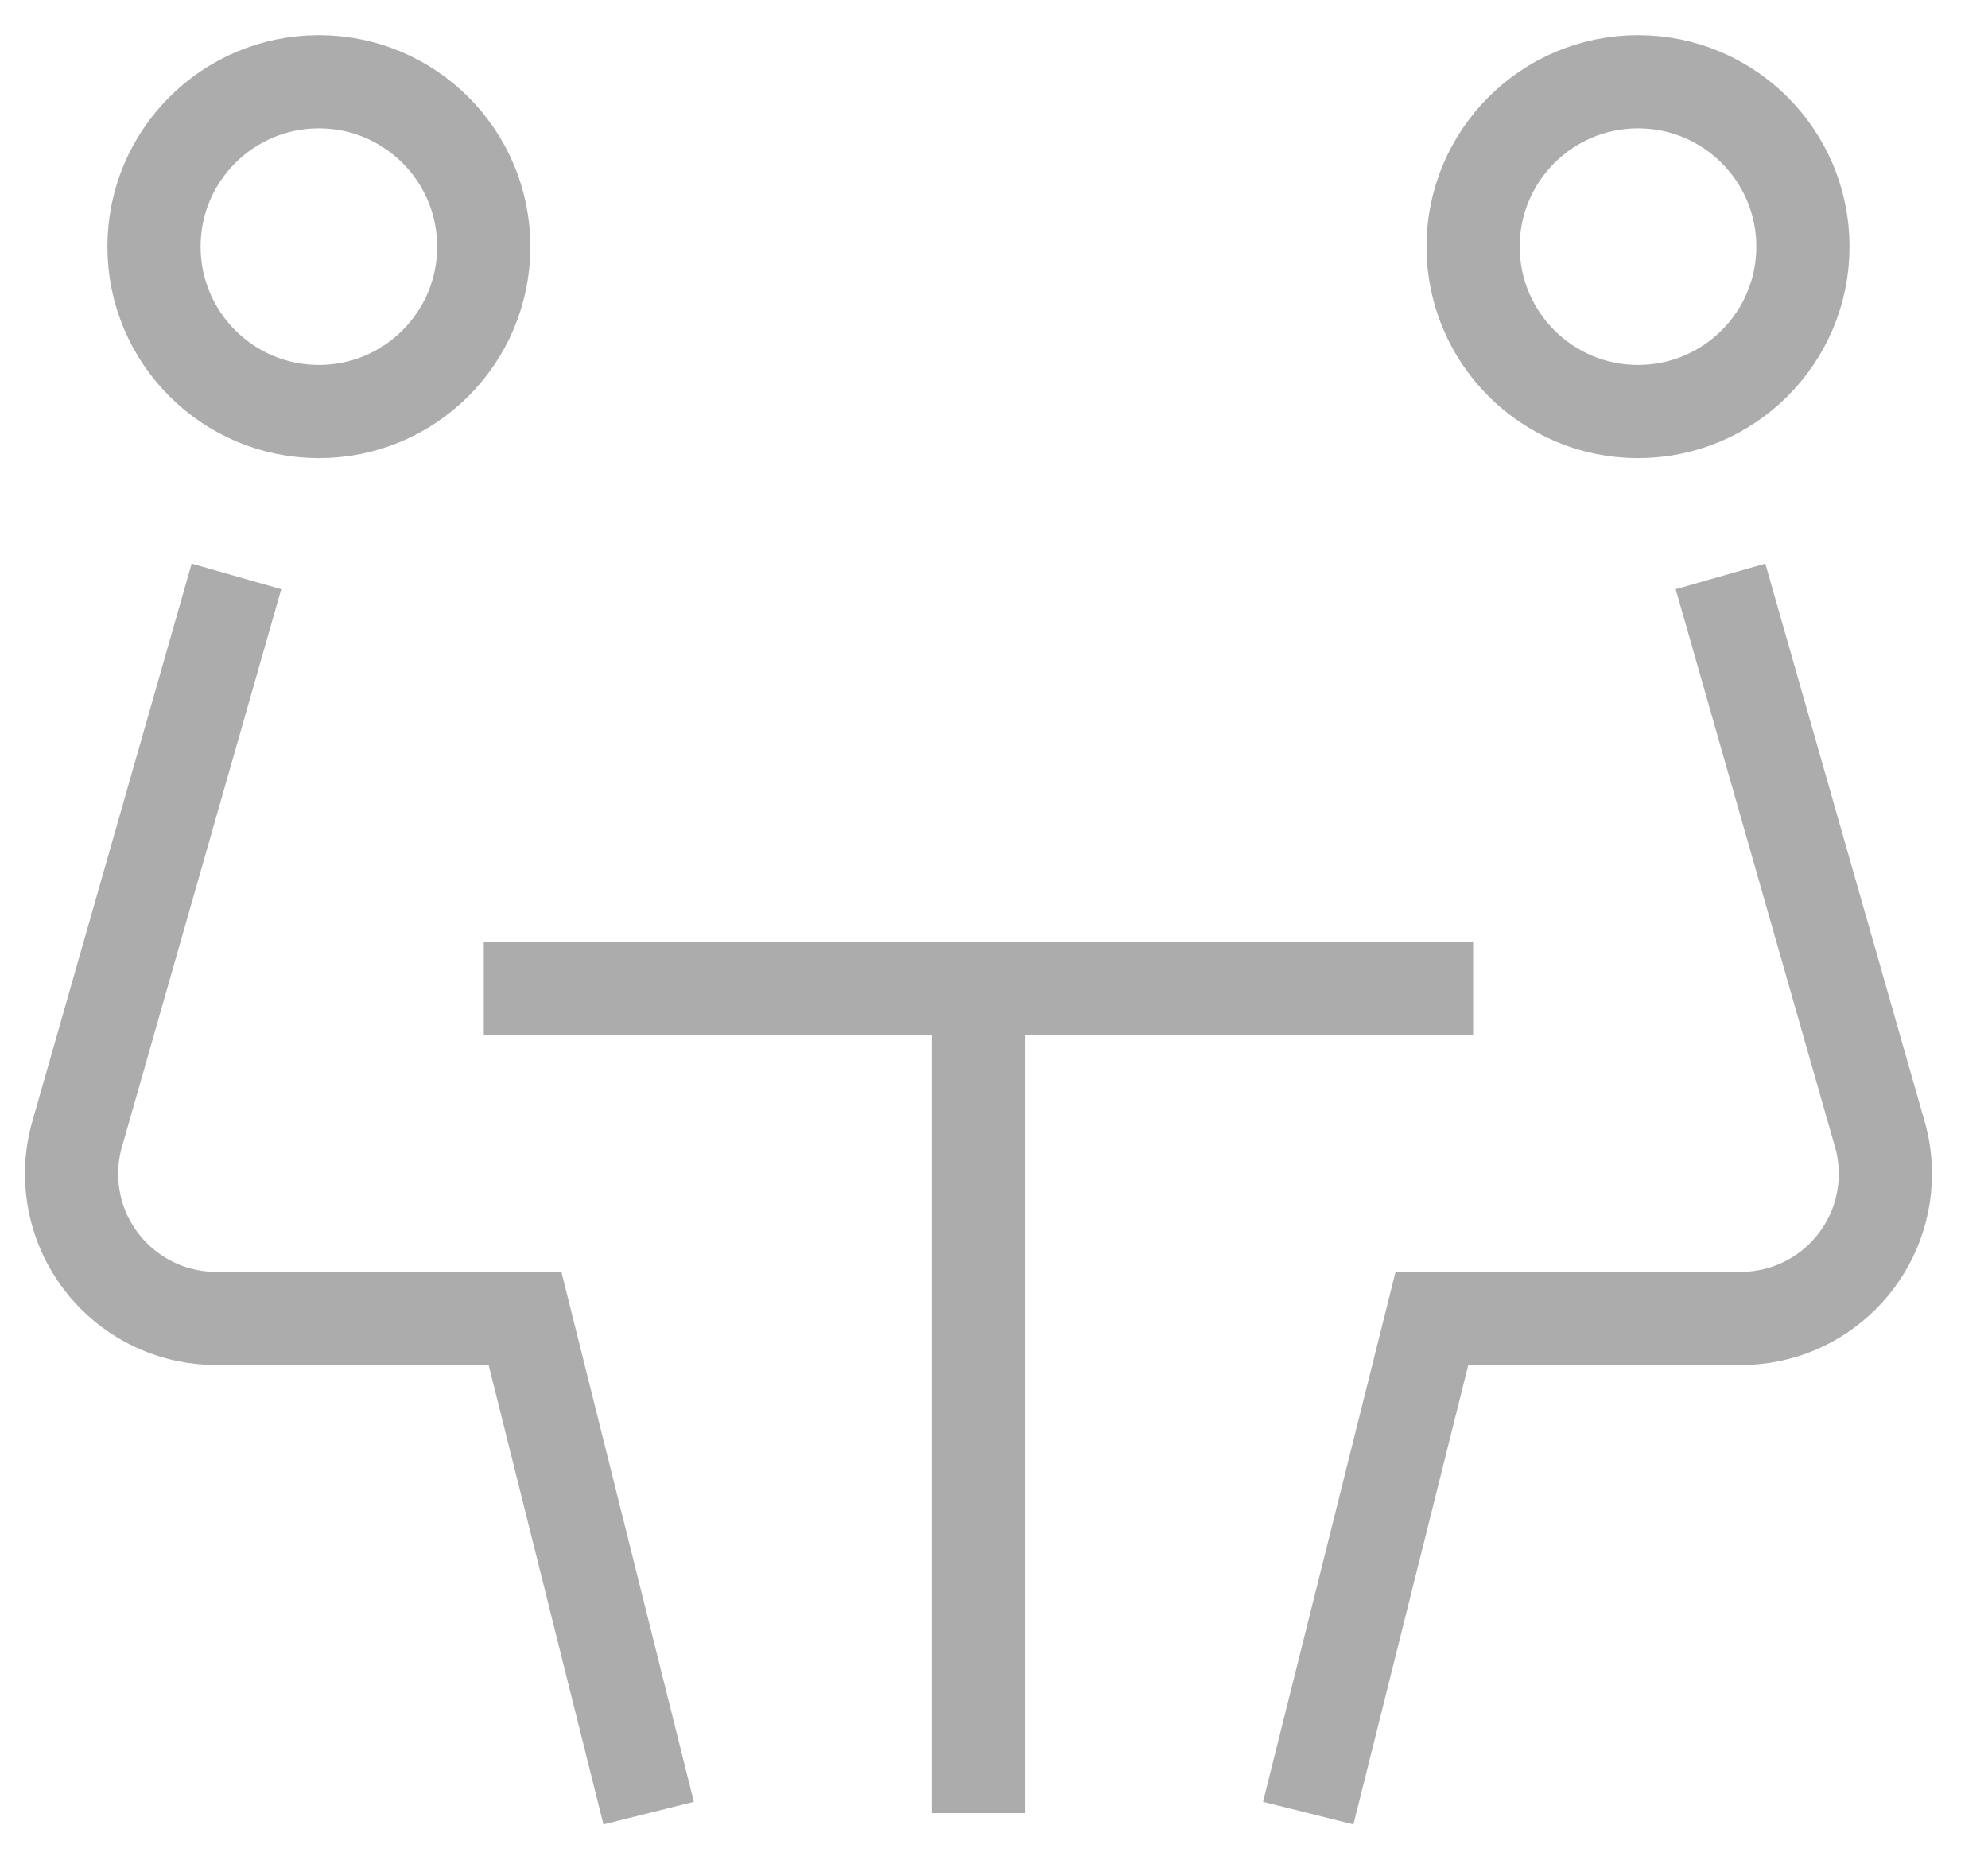 <svg width="32" height="30" viewBox="0 0 32 30" fill="none" xmlns="http://www.w3.org/2000/svg">
<path d="M5.133 6.624C6.599 6.624 7.787 5.436 7.787 3.97C7.787 2.504 6.599 1.316 5.133 1.316C3.667 1.316 2.479 2.504 2.479 3.97C2.479 5.436 3.667 6.624 5.133 6.624Z" stroke="#ACACAC" stroke-width="1.5"/>
<path d="M26.367 6.624C24.901 6.624 23.712 5.436 23.712 3.97C23.712 2.504 24.901 1.316 26.367 1.316C27.832 1.316 29.021 2.504 29.021 3.97C29.021 5.436 27.832 6.624 26.367 6.624Z" stroke="#ACACAC" stroke-width="1.5"/>
<path d="M10.441 29.184L8.451 21.222H3.48C2.194 21.222 1.152 20.18 1.152 18.894C1.152 18.677 1.182 18.462 1.242 18.254L3.806 9.278" stroke="#ACACAC" stroke-width="1.5"/>
<path d="M21.058 29.184L23.049 21.222H28.02C29.305 21.222 30.348 20.18 30.348 18.894C30.348 18.677 30.318 18.462 30.258 18.254L27.694 9.278" stroke="#ACACAC" stroke-width="1.5"/>
<path d="M7.787 15.914H23.712" stroke="#ACACAC" stroke-width="1.5"/>
<path d="M15.75 15.914V29.184" stroke="#ACACAC" stroke-width="1.5"/>
</svg>
